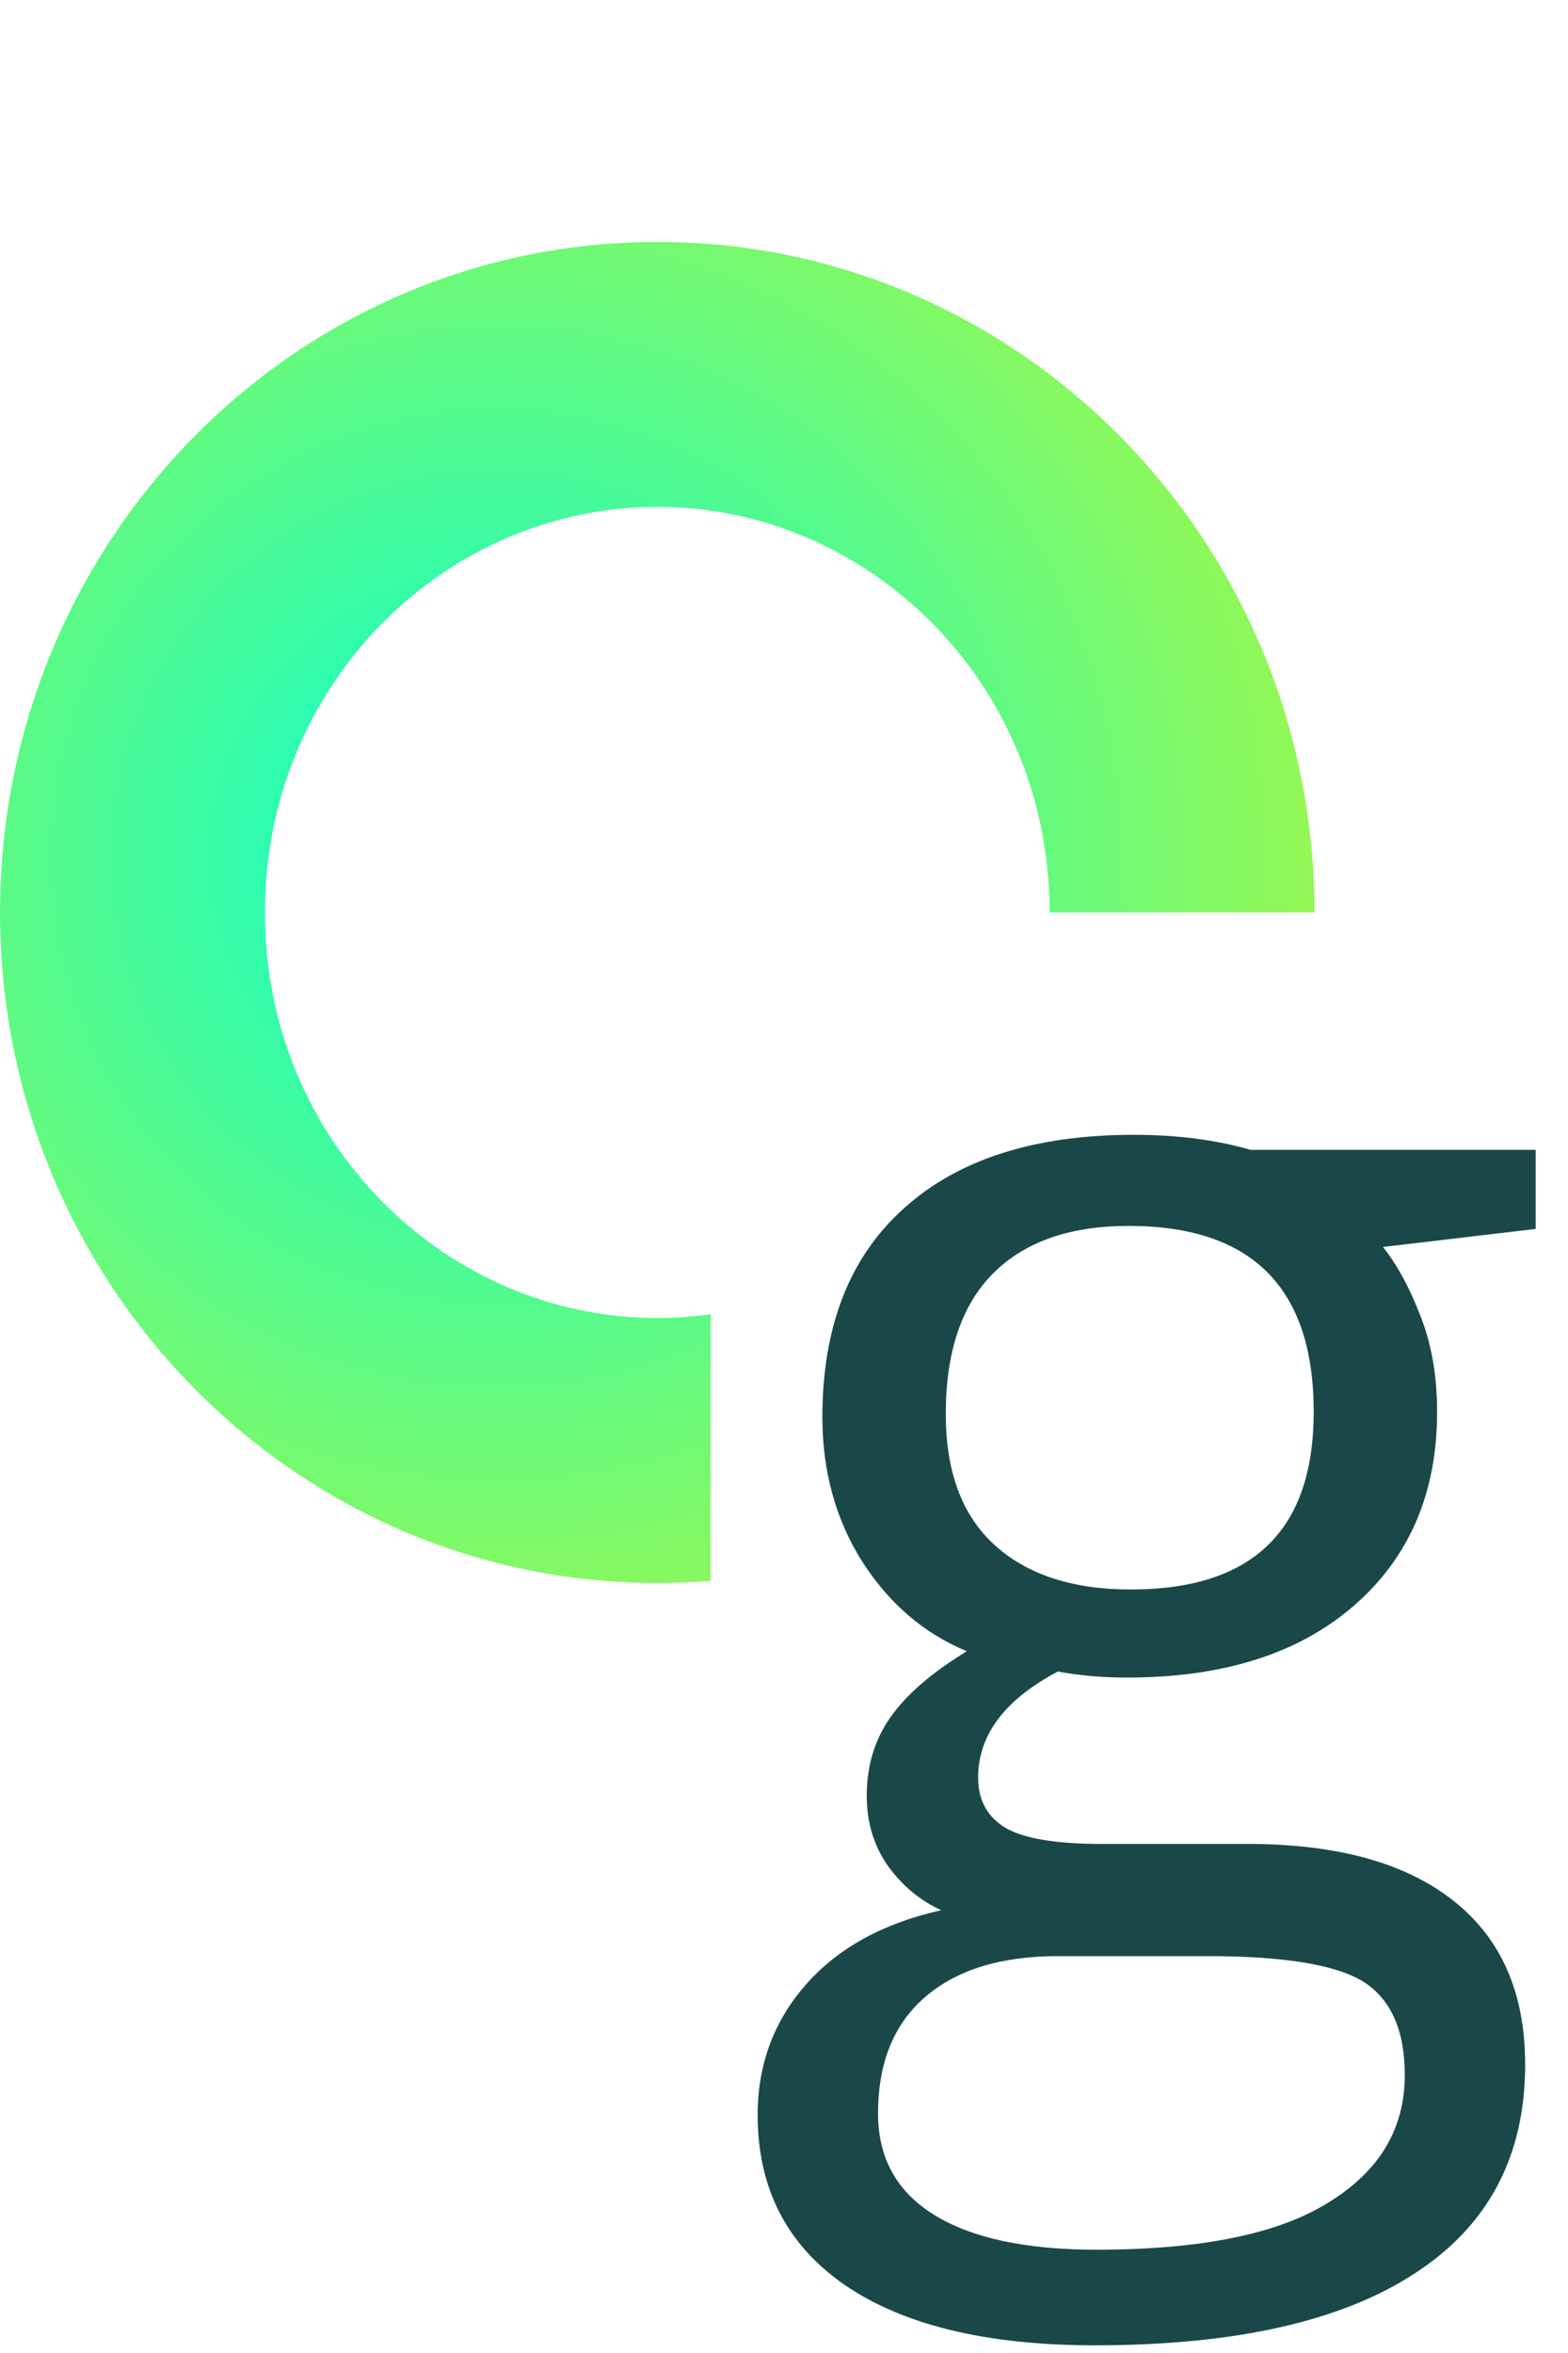 <svg width="40" height="60" viewBox="0 0 40 60" fill="none" xmlns="http://www.w3.org/2000/svg">
<path fill-rule="evenodd" clip-rule="evenodd" d="M18.126 33.512C17.68 33.576 17.226 33.608 16.767 33.608C11.363 33.608 6.757 29.104 6.757 23.267C6.757 17.43 11.363 12.925 16.767 12.925C22.171 12.925 26.776 17.43 26.776 23.267H33.533C33.533 13.823 26.027 6.168 16.767 6.168C7.507 6.168 0 13.823 0 23.267C0 32.71 7.507 40.365 16.767 40.365C17.224 40.365 17.678 40.346 18.126 40.31V33.512Z" fill="url(#paint0_angular_4832_126195)"/>
<path d="M39.176 29.321V31.337L35.279 31.797C35.638 32.245 35.958 32.834 36.239 33.563C36.521 34.28 36.661 35.092 36.661 36.001C36.661 38.061 35.958 39.706 34.55 40.934C33.142 42.163 31.21 42.777 28.753 42.777C28.126 42.777 27.537 42.726 26.987 42.623C25.63 43.34 24.952 44.242 24.952 45.33C24.952 45.906 25.189 46.335 25.662 46.616C26.136 46.885 26.948 47.019 28.1 47.019H31.824C34.102 47.019 35.849 47.499 37.065 48.459C38.293 49.419 38.907 50.814 38.907 52.644C38.907 54.973 37.973 56.745 36.105 57.961C34.236 59.189 31.511 59.804 27.927 59.804C25.176 59.804 23.052 59.292 21.554 58.268C20.07 57.244 19.328 55.798 19.328 53.93C19.328 52.65 19.737 51.543 20.556 50.609C21.375 49.675 22.527 49.041 24.012 48.709C23.474 48.465 23.02 48.088 22.649 47.576C22.29 47.064 22.111 46.469 22.111 45.791C22.111 45.023 22.316 44.351 22.725 43.775C23.135 43.199 23.781 42.643 24.664 42.105C23.576 41.657 22.687 40.896 21.996 39.821C21.318 38.746 20.979 37.517 20.979 36.135C20.979 33.832 21.67 32.059 23.052 30.818C24.434 29.564 26.392 28.937 28.926 28.937C30.026 28.937 31.018 29.065 31.901 29.321H39.176ZM22.399 53.891C22.399 55.03 22.879 55.894 23.839 56.483C24.799 57.072 26.174 57.366 27.966 57.366C30.64 57.366 32.617 56.963 33.897 56.157C35.19 55.363 35.836 54.282 35.836 52.912C35.836 51.773 35.484 50.98 34.78 50.532C34.076 50.097 32.752 49.88 30.807 49.88H26.987C25.541 49.88 24.415 50.225 23.608 50.916C22.802 51.607 22.399 52.599 22.399 53.891ZM24.127 36.059C24.127 37.53 24.543 38.644 25.374 39.399C26.206 40.154 27.364 40.531 28.849 40.531C31.959 40.531 33.513 39.021 33.513 36.001C33.513 32.84 31.939 31.26 28.791 31.26C27.294 31.26 26.142 31.663 25.336 32.469C24.53 33.275 24.127 34.472 24.127 36.059Z" fill="#023535" fill-opacity="0.9"/>
<defs>
<radialGradient id="paint0_angular_4832_126195" cx="0" cy="0" r="1" gradientUnits="userSpaceOnUse" gradientTransform="translate(12.688 21.842) rotate(70.166) scale(20.701 20.53)">
<stop offset="0.002" stop-color="#06FED2"/>
<stop offset="1" stop-color="#92F856"/>
</radialGradient>
</defs>
</svg>

